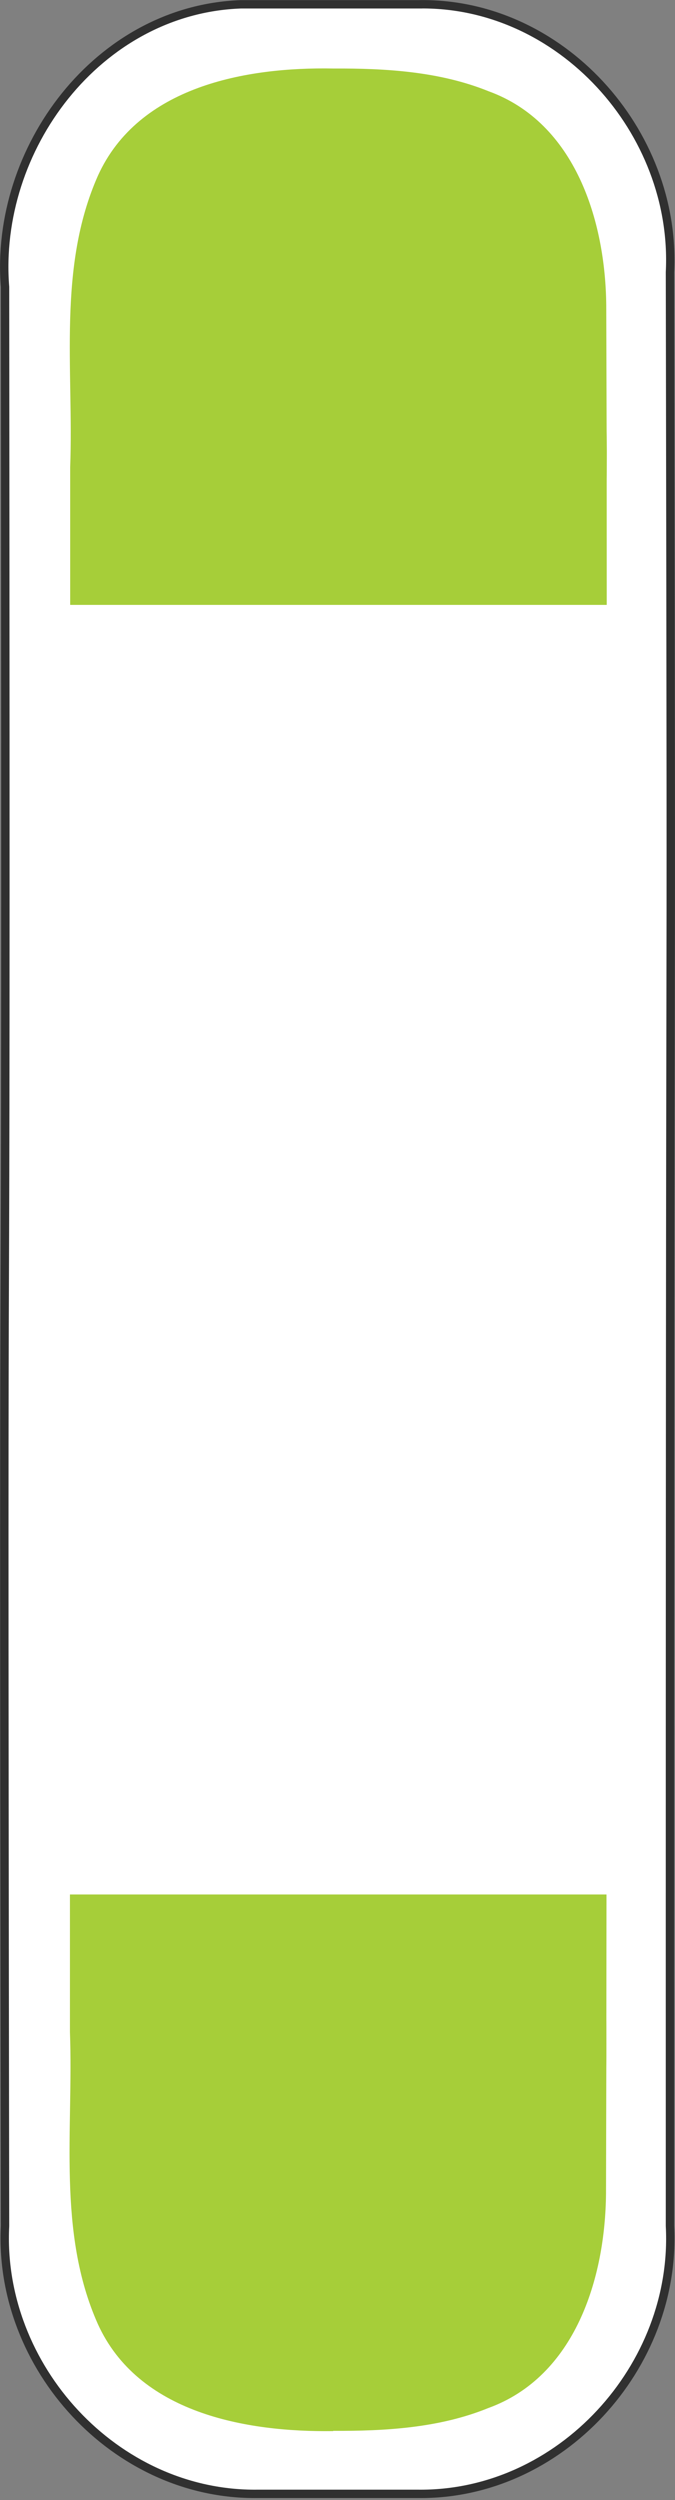 <svg
    xmlns="http://www.w3.org/2000/svg"
    viewBox="-1.409 -5.218 2.818 10.436"
    >
    <rect x="-1.409" y="-5.218" width="2.818" height="10.436" fill="#808080" stroke="none"/>
    <path
        fill="#ffffff"
        stroke="#303030" 
        stroke-width=".035" 
        d="
            m 0.336, -5.2
            h -0.74
            c -0.596, +0.022, -1.030, +0.603, -0.984, +1.180
            c +0.006, +6.171, -0.009, +2.173, +0.000, +8.094
            c -0.030, +0.587, +0.460, +1.125, +1.054, +1.118
            h +0.670
            c +0.594, +0.007, +1.083, -0.531, +1.052, -1.118
            c -0.001, -7.060, +0.008, -3.750, +0.000, -8.156
            c +0.030, -0.587, -0.458, -1.130, -1.052, -1.118
            z
          "
    />

    <path
        fill="#a6ce39" 
        d="
            m -0.017, -4.932
            c -0.367, -0.007, -0.814, 0.075, -0.983, 0.447
            c -0.170, +0.383, -0.101, 0.810, -0.116, 1.217
            v +0.575
            h +2.24
            c -0.001, -1.786, +0.003, +0.537, -0.002, -1.249 
            c -0.003, -0.352, -0.128, -0.763, -0.491, -0.895
            c -0.205, -0.083, -0.430, -0.096, -0.648, -0.095
            z
          "
    />

    <path
        fill="#a6ce39" 
        d="
            m -0.018, 4.93 
            c -0.367, +0.005, -0.815, -0.076, -0.983, -0.448
            c -0.170, -0.383, -0.101, -0.810, -0.116, -1.217
            v -0.575
            h +2.24
            c -0.002, +1.786, +0.002, -0.538, -0.002, +1.248
            c -0.003, +0.353, -0.128, +0.764, -0.492, +0.896
            c -0.204, +0.083, -0.429, +0.096, -0.647, +0.095
            z
          "
    />
</svg>
